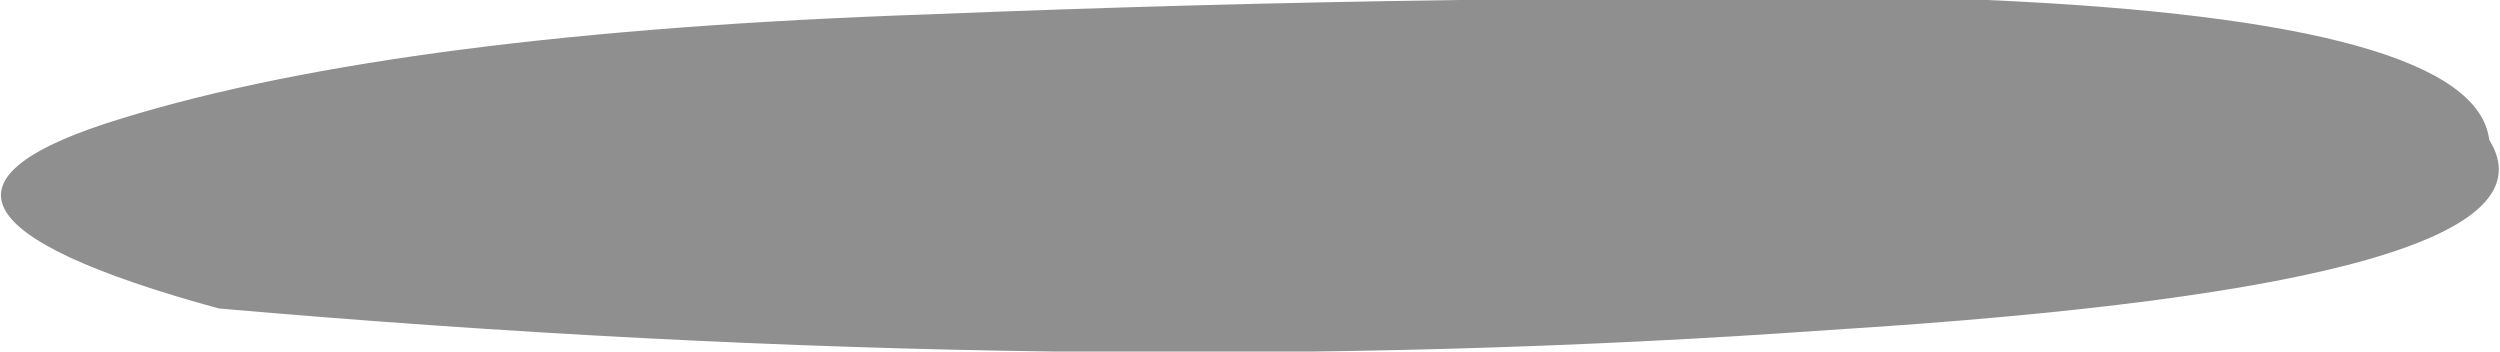 <?xml version="1.0" encoding="UTF-8" standalone="no"?>
<svg xmlns:ffdec="https://www.free-decompiler.com/flash" xmlns:xlink="http://www.w3.org/1999/xlink" ffdec:objectType="frame" height="34.3px" width="243.95px" xmlns="http://www.w3.org/2000/svg">
  <g transform="matrix(1.0, 0.0, 0.0, 1.0, 38.85, 29.05)">
    <use ffdec:characterId="151" height="4.9" transform="matrix(7.0, 0.0, 0.0, 7.0, -38.85, -29.05)" width="34.85" xlink:href="#shape0"/>
  </g>
  <defs>
    <g id="shape0" transform="matrix(1.0, 0.0, 0.0, 1.0, 5.55, 4.15)">
      <path d="M7.4 -3.95 Q14.8 -4.25 22.15 -4.15 28.95 -3.85 29.15 -2.2 30.4 -0.2 19.95 0.45 9.5 1.2 -2.5 0.15 -7.8 -1.3 -3.85 -2.5 0.05 -3.7 7.4 -3.95" fill="#333333" fill-opacity="0.549" fill-rule="evenodd" stroke="none"/>
    </g>
  </defs>
</svg>
